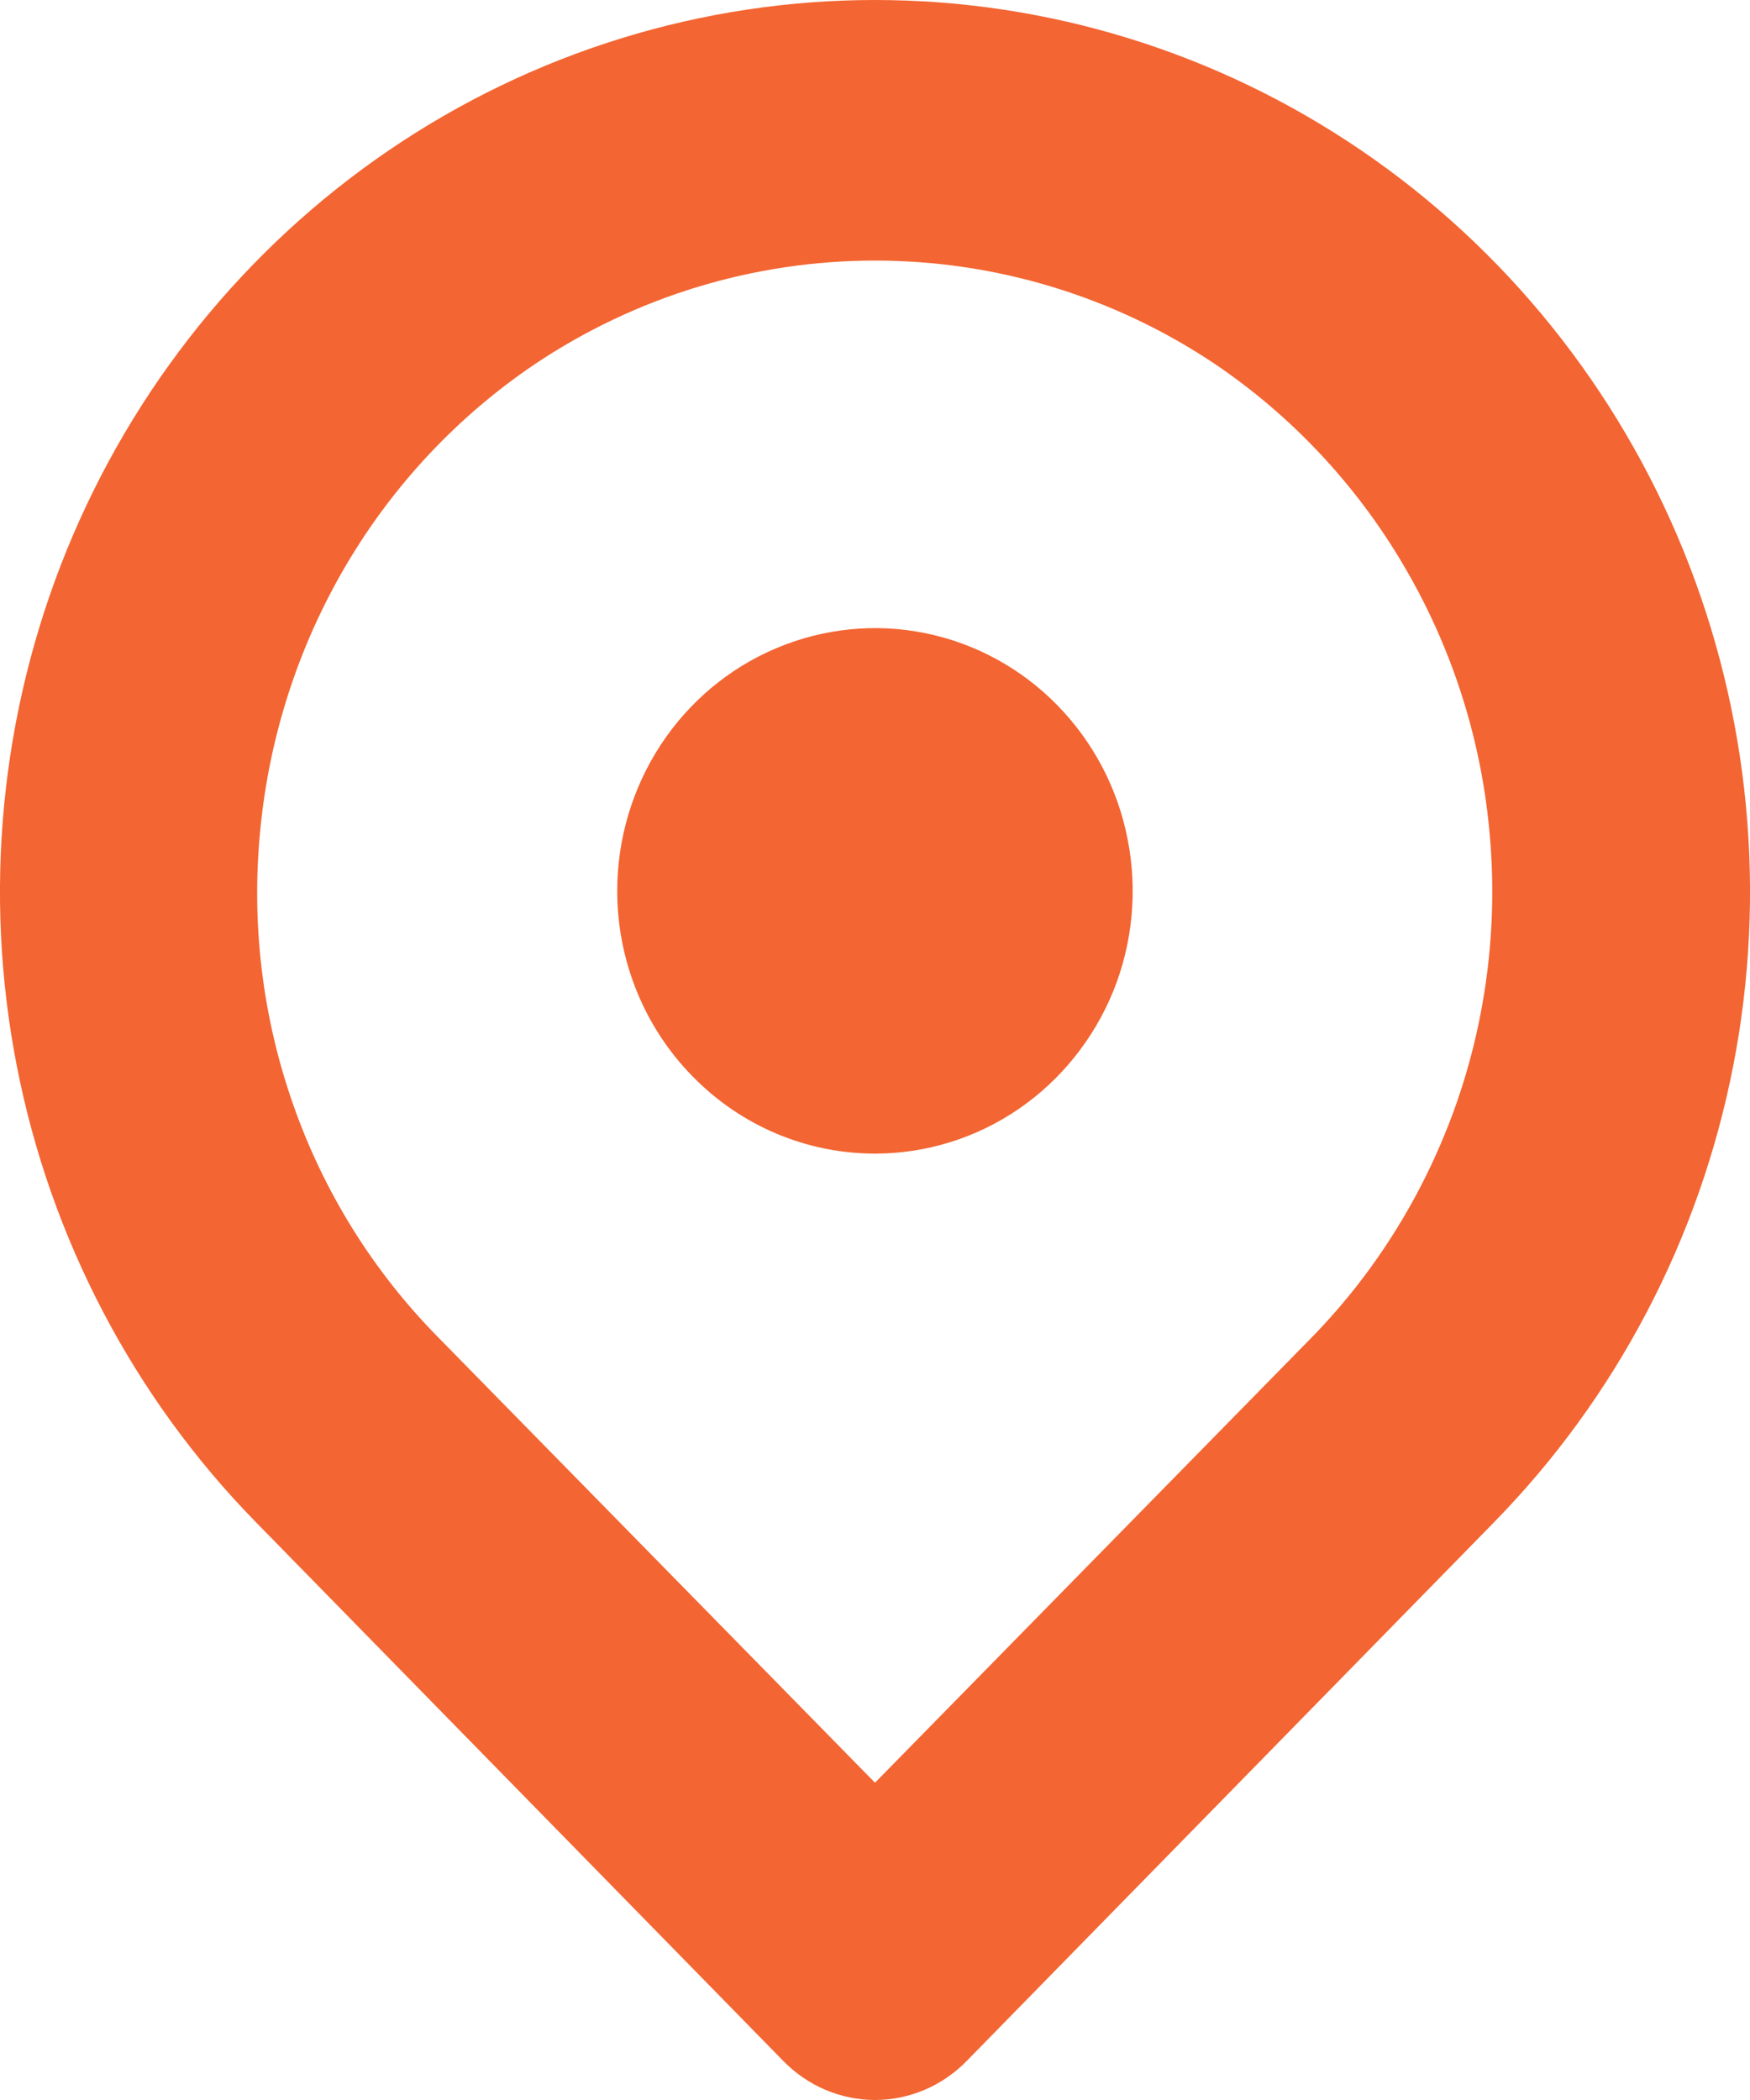 <svg width="10" height="12" viewBox="0 0 10 12" fill="none" xmlns="http://www.w3.org/2000/svg">
<path d="M5 6.592C5.291 6.592 5.576 6.504 5.818 6.339C6.06 6.174 6.249 5.939 6.361 5.665C6.472 5.391 6.501 5.089 6.444 4.798C6.388 4.507 6.247 4.239 6.041 4.029C5.835 3.819 5.573 3.676 5.287 3.618C5.002 3.56 4.706 3.59 4.436 3.704C4.167 3.817 3.937 4.01 3.775 4.257C3.614 4.503 3.527 4.794 3.527 5.091C3.527 5.489 3.682 5.871 3.959 6.152C4.235 6.434 4.609 6.592 5 6.592ZM4.477 11.778C4.546 11.848 4.627 11.904 4.717 11.942C4.807 11.98 4.903 12 5 12C5.097 12 5.193 11.98 5.283 11.942C5.373 11.904 5.454 11.848 5.523 11.778L8.535 8.701C9.234 7.988 9.711 7.08 9.904 6.091C10.097 5.103 9.998 4.078 9.62 3.147C9.241 2.215 8.6 1.419 7.778 0.859C6.956 0.299 5.989 0 5 0C4.011 0 3.044 0.299 2.222 0.859C1.4 1.419 0.759 2.215 0.38 3.147C0.002 4.078 -0.097 5.103 0.096 6.091C0.289 7.08 0.766 7.988 1.465 8.701L4.477 11.778ZM1.487 4.745C1.538 4.21 1.705 3.693 1.976 3.232C2.247 2.771 2.616 2.378 3.056 2.081C3.633 1.694 4.309 1.489 5 1.489C5.691 1.489 6.367 1.694 6.944 2.081C7.381 2.377 7.748 2.768 8.018 3.226C8.289 3.684 8.457 4.197 8.509 4.729C8.562 5.26 8.499 5.798 8.324 6.301C8.148 6.805 7.866 7.263 7.496 7.642L5 10.187L2.504 7.642C2.134 7.267 1.85 6.812 1.675 6.311C1.499 5.81 1.435 5.275 1.487 4.745Z" fill="#F36532"/>
</svg>

